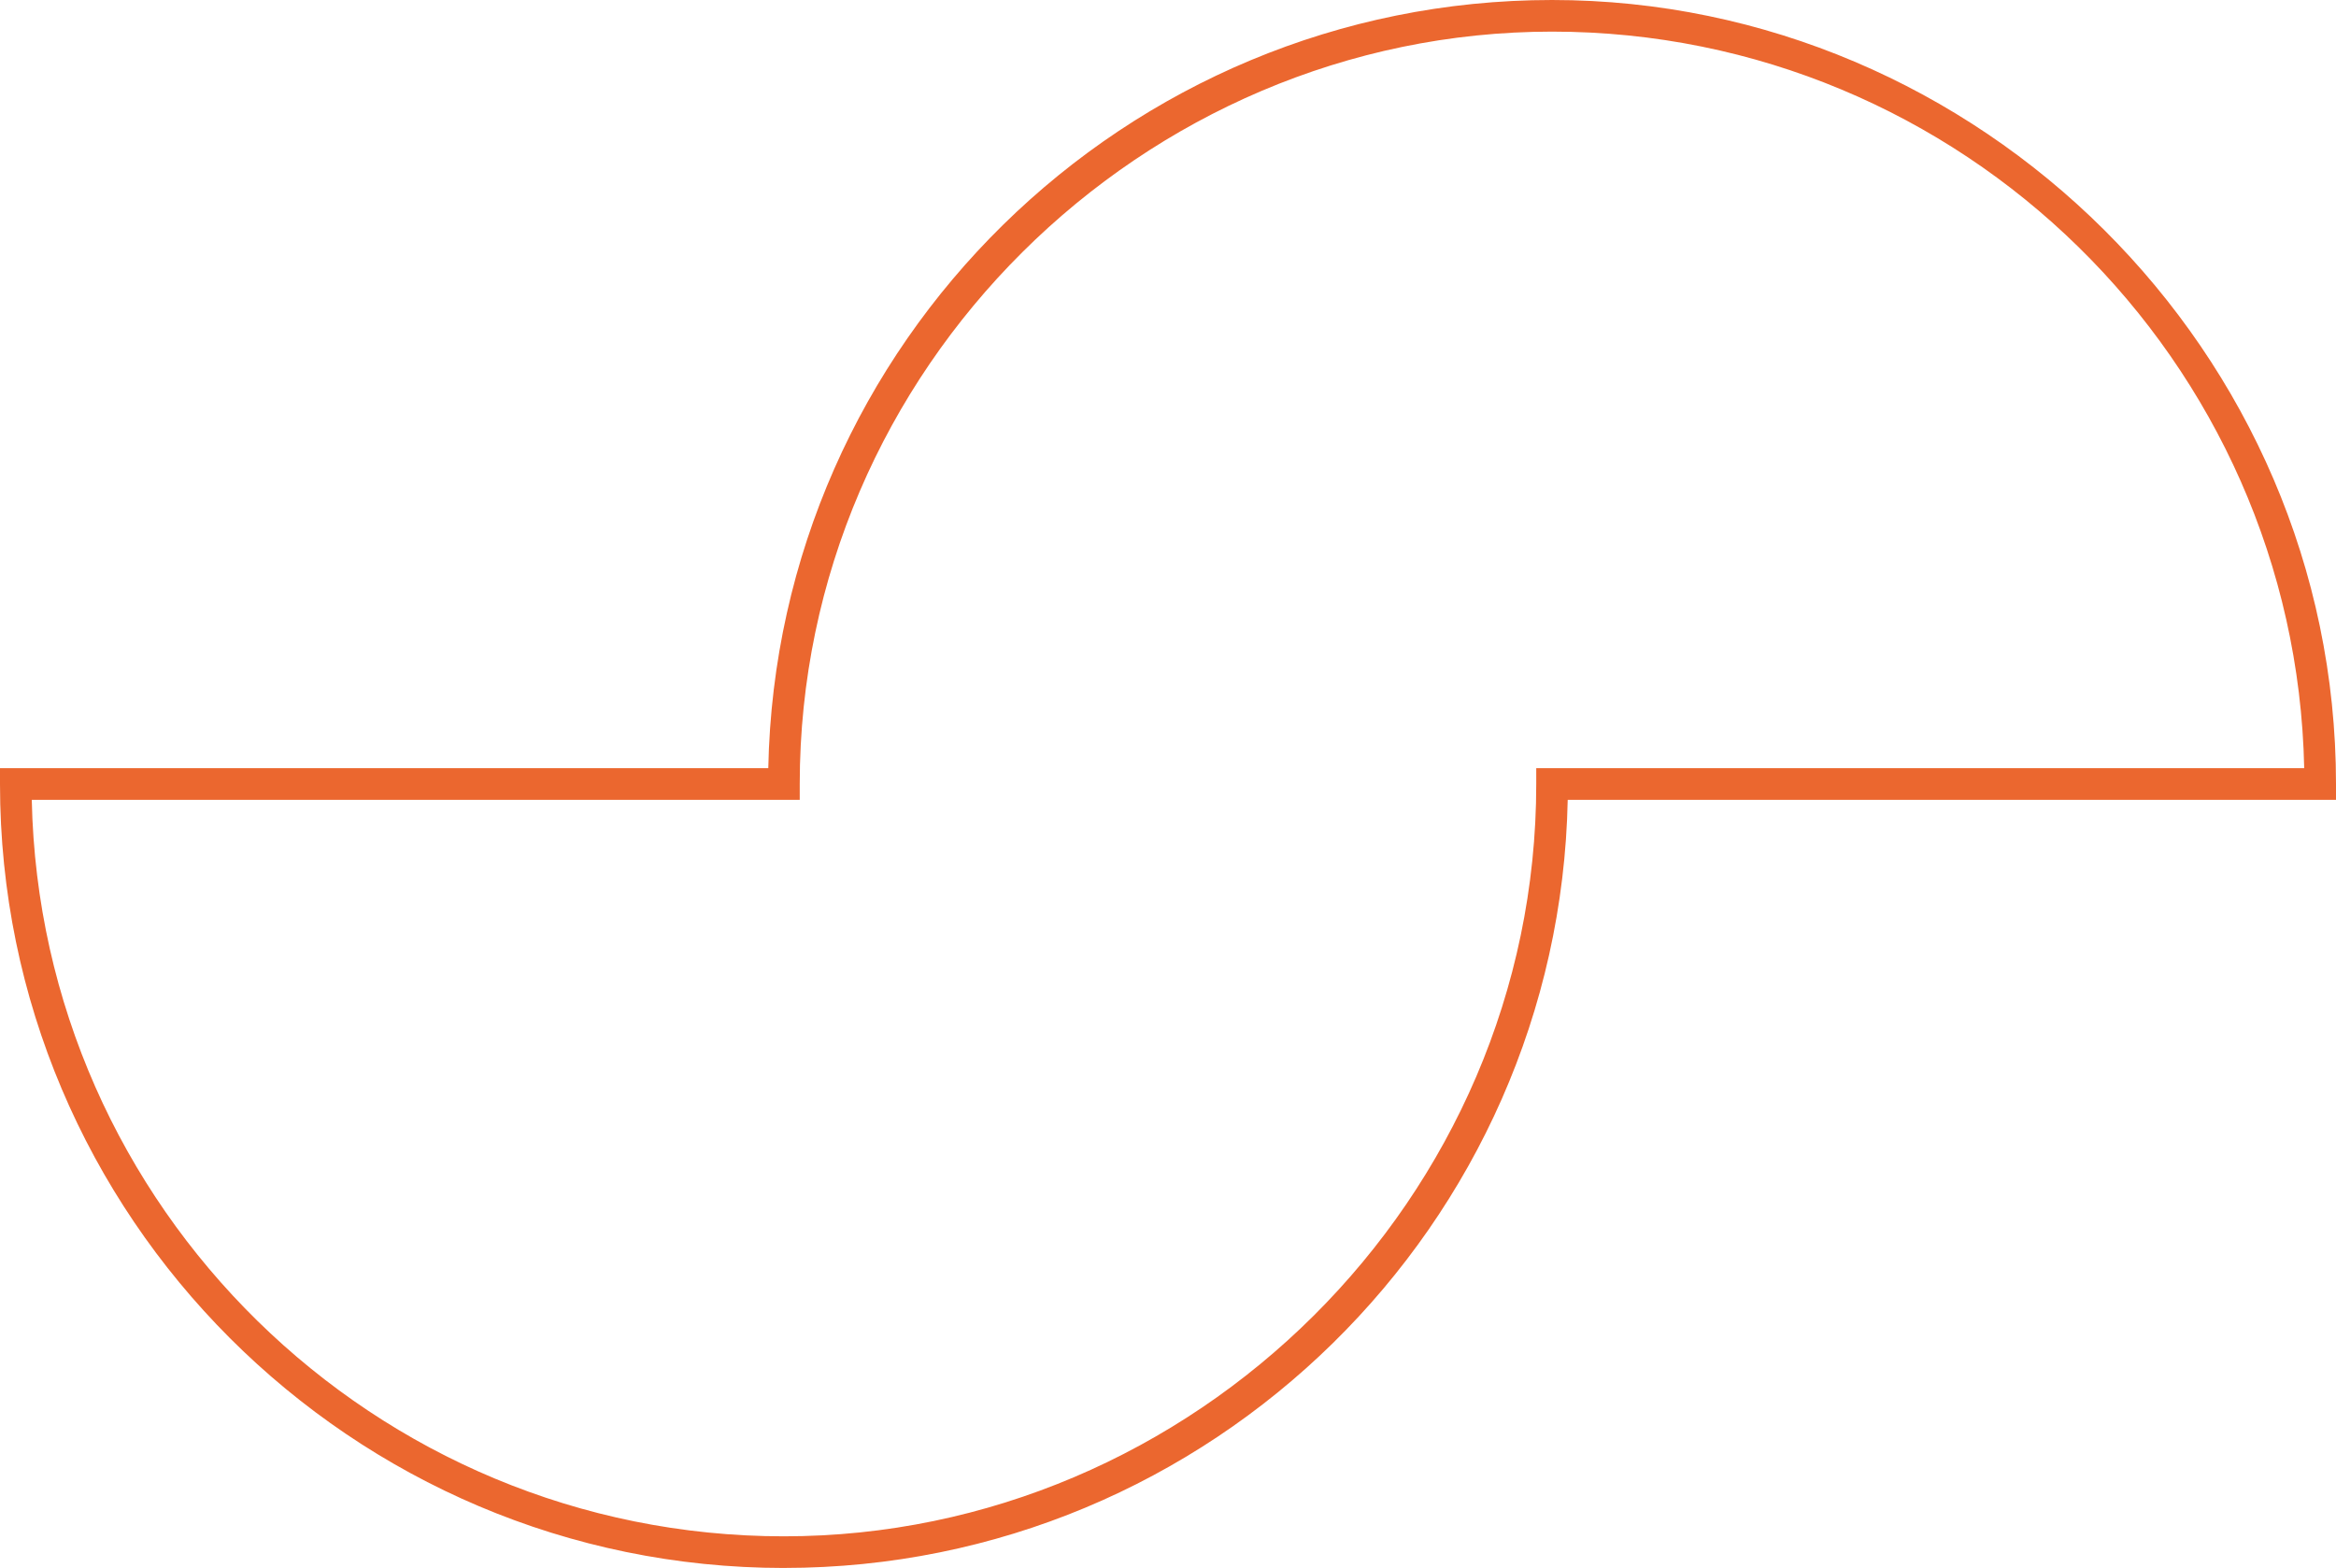 <svg id="_лой_2" xmlns="http://www.w3.org/2000/svg" width="1080" height="724.88" viewBox="0 0 1080 724.88"><g id="Figure30_469626634"><path id="Figure30_469626634-2" d="M362.43 724.88C162.59 724.88.0 562.29.0 362.44v-7.31H355.2C359.1 158.64 520.15.0 717.56.0S1080 162.59 1080 362.44v7.31H724.8c-3.91 196.49-164.96 355.12-362.37 355.12zM14.69 369.75c3.92 188.42 158.4 340.5 347.74 340.5s347.82-156.03 347.82-347.81v-7.31h355.05c-3.91-188.42-158.4-340.51-347.74-340.51S369.74 170.65 369.74 362.44v7.31H14.69z" fill="#eb672f"/></g></svg>